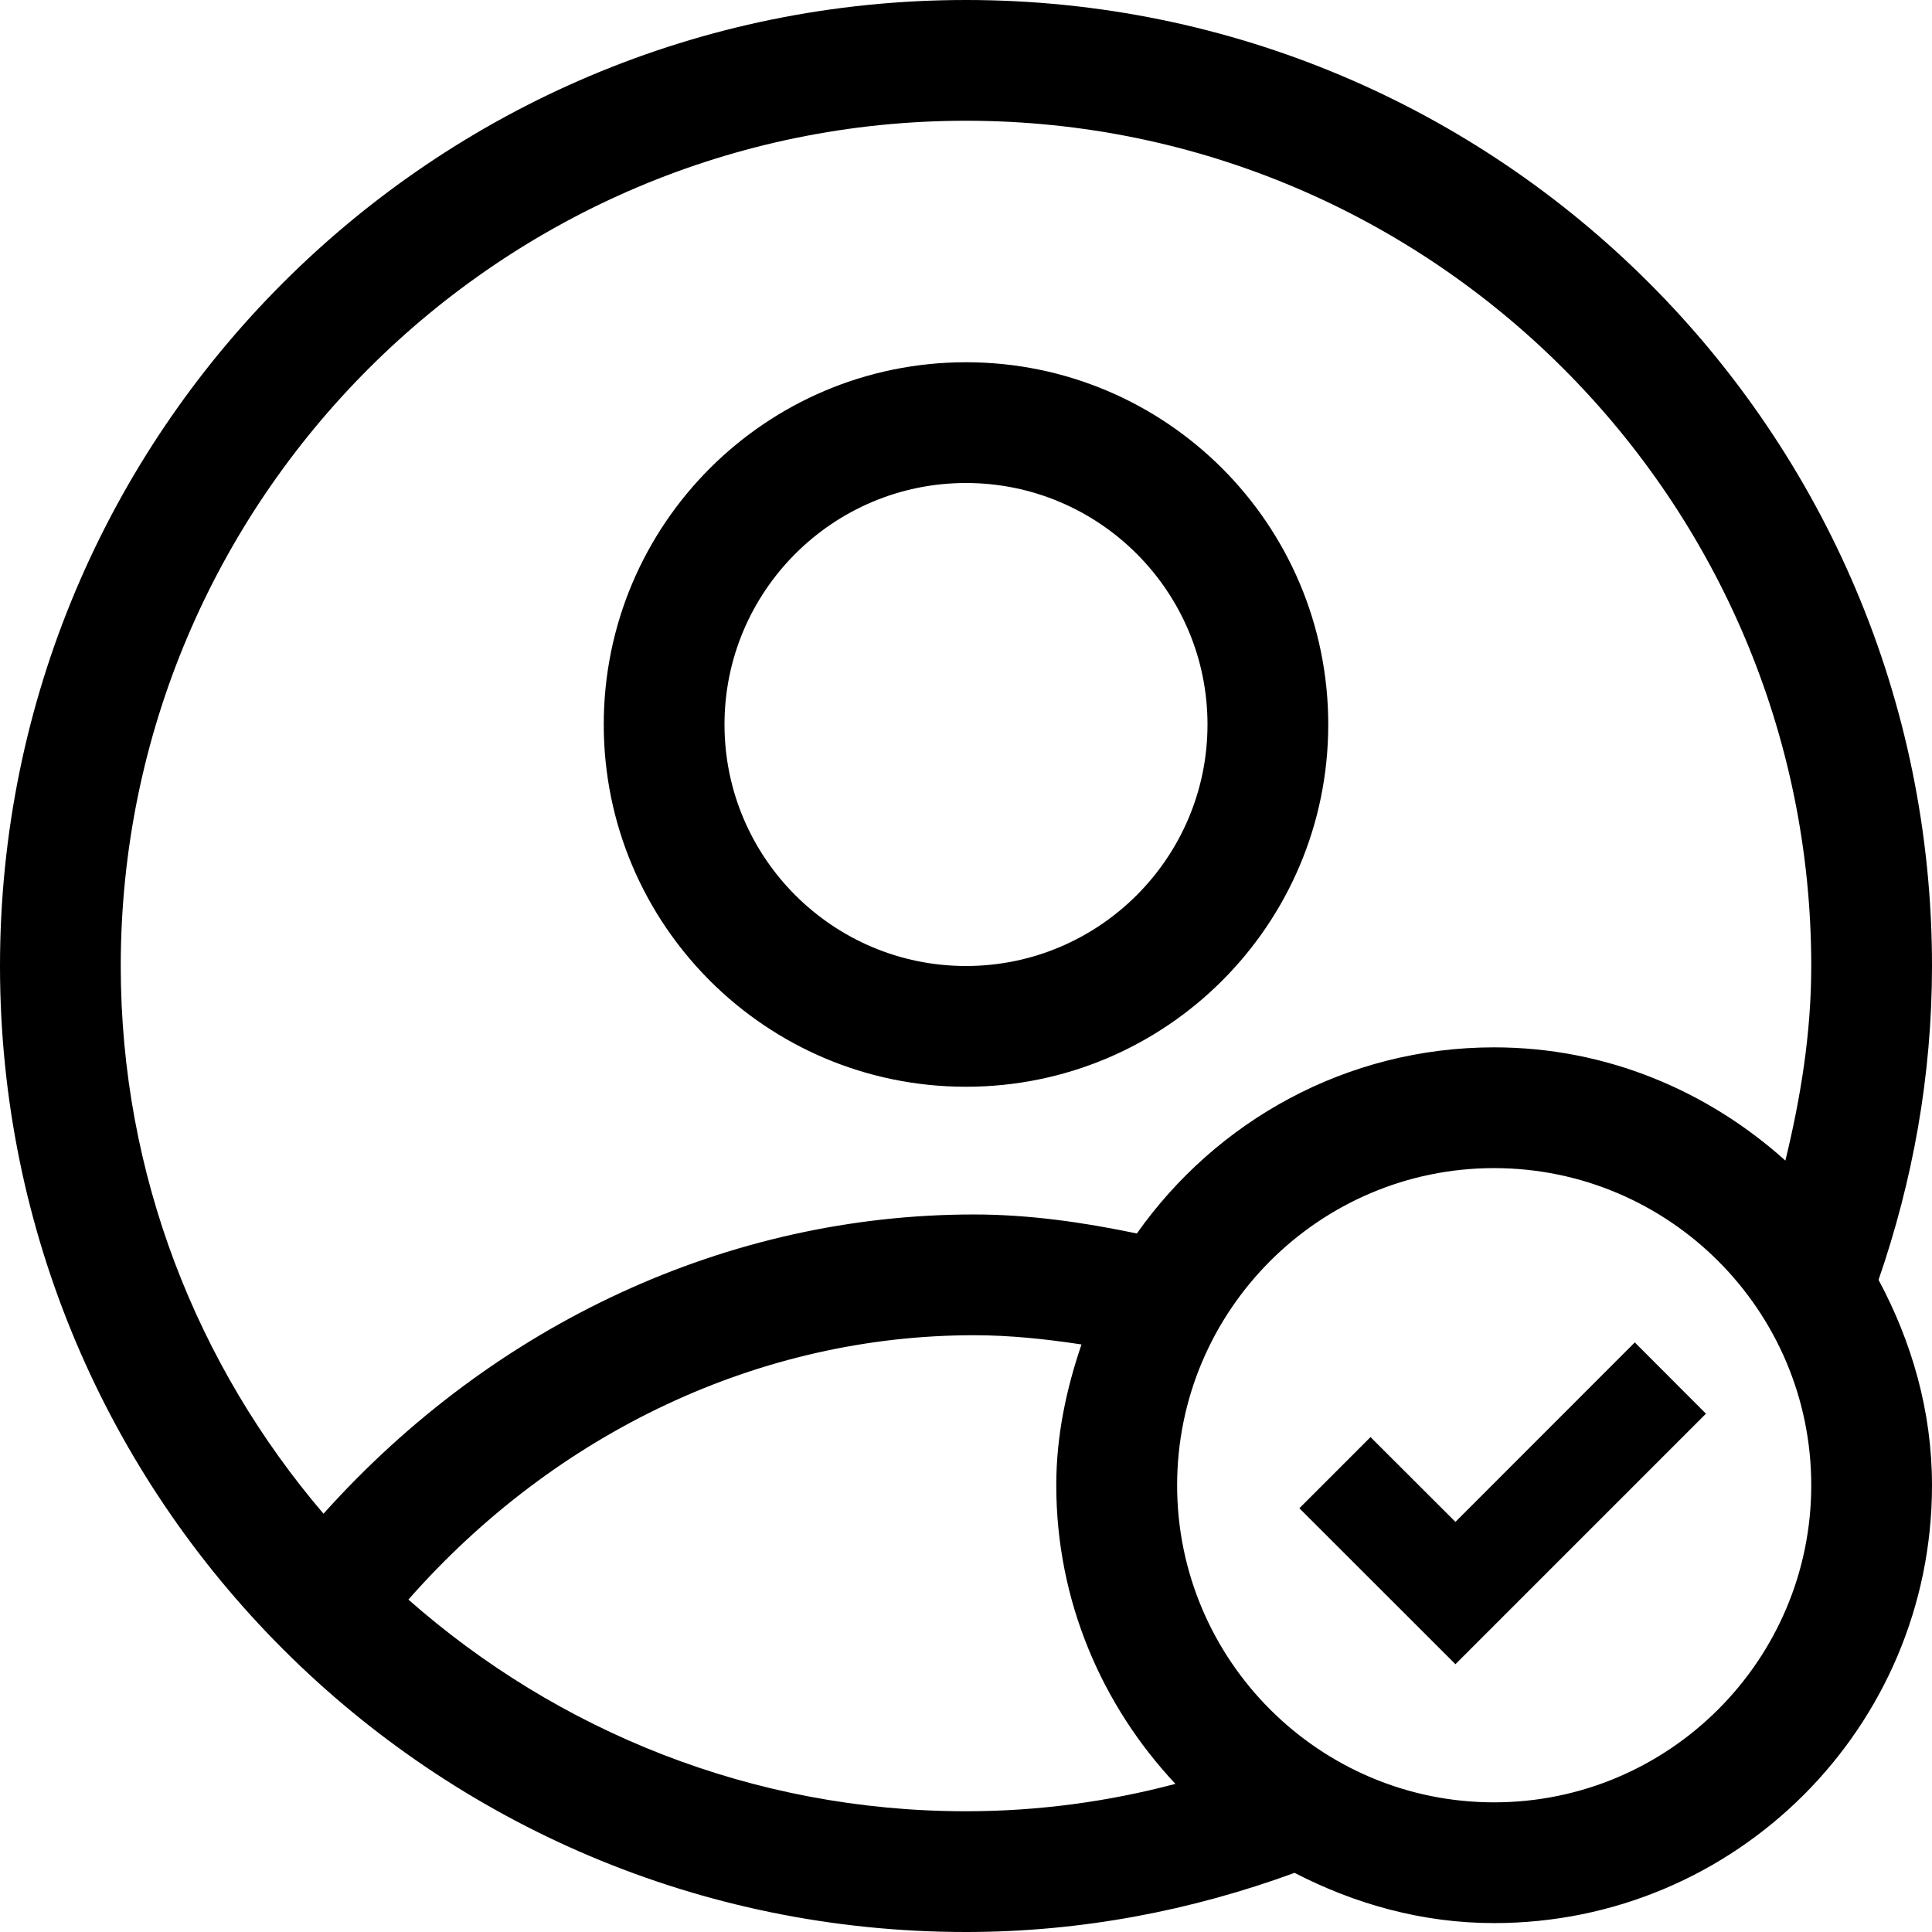 <?xml version="1.0" encoding="UTF-8"?>
<svg width="36px" height="36px" viewBox="0 0 36 36" version="1.1" xmlns="http://www.w3.org/2000/svg" xmlns:xlink="http://www.w3.org/1999/xlink">
    <!-- Generator: Sketch 47.1 (45422) - http://www.bohemiancoding.com/sketch -->
    <title>Shape</title>
    <desc>Created with Sketch.</desc>
    <defs></defs>
    <g id="Project-(Gigabit)" stroke="none" stroke-width="1" fill="none" fill-rule="evenodd">
        <g id="Support" transform="translate(-817, -1100)" fill-rule="nonzero" fill="#000000">
            <g id="Group" transform="translate(170, 1023)">
                <g id="Order/repair-status" transform="translate(647, 77)">
                    <path d="M36,18 C36,8.058 27.942,0 18,0 C8.058,0 0,8.058 0,18 C0,27.942 8.058,36 18,36 C20.156,36 22.21,35.598 24.122,34.898 C25.242,35.476 26.494,35.834 27.84,35.834 C32.344,35.834 36,32.186 36,27.676 C36,26.284 35.618,24.994 35.004,23.848 C35.638,22.014 36,20.052 36,18 Z M6.028,28.206 C3.678,25.454 2.25,21.894 2.25,18 C2.25,9.316 9.316,2.25 18,2.25 C26.684,2.25 33.75,9.316 33.75,18 C33.75,19.256 33.552,20.456 33.268,21.626 C31.824,20.328 29.934,19.516 27.84,19.516 C25.084,19.516 22.66,20.892 21.184,22.984 C20.186,22.776 19.176,22.63 18.148,22.63 C13.566,22.63 9.2,24.666 6.028,28.206 Z M7.61,29.806 C10.362,26.68 14.168,24.88 18.148,24.88 C18.828,24.88 19.494,24.952 20.152,25.052 C19.87,25.88 19.682,26.752 19.682,27.674 C19.682,29.834 20.536,31.782 21.902,33.24 C20.656,33.57 19.35,33.75 18,33.75 C14.018,33.75 10.386,32.252 7.61,29.806 Z M27.84,33.584 C24.582,33.584 21.934,30.934 21.934,27.676 C21.934,24.418 24.584,21.766 27.84,21.766 C31.098,21.766 33.75,24.416 33.75,27.676 C33.75,30.934 31.098,33.584 27.84,33.584 Z M27.12,28.358 L25.538,26.778 L24.212,28.104 L27.12,31.01 L31.788,26.342 L30.462,25.014 L27.12,28.358 Z M24.75,13.5 C24.75,9.772 21.728,6.75 18,6.75 C14.272,6.75 11.25,9.772 11.25,13.5 C11.25,17.228 14.272,20.25 18,20.25 C21.728,20.25 24.75,17.228 24.75,13.5 Z M18,18 C15.518,18 13.5,15.982 13.5,13.5 C13.5,11.018 15.518,9 18,9 C20.482,9 22.5,11.018 22.5,13.5 C22.5,15.982 20.482,18 18,18 Z" id="Shape"></path>
                </g>
            </g>
        </g>
    </g>
</svg>